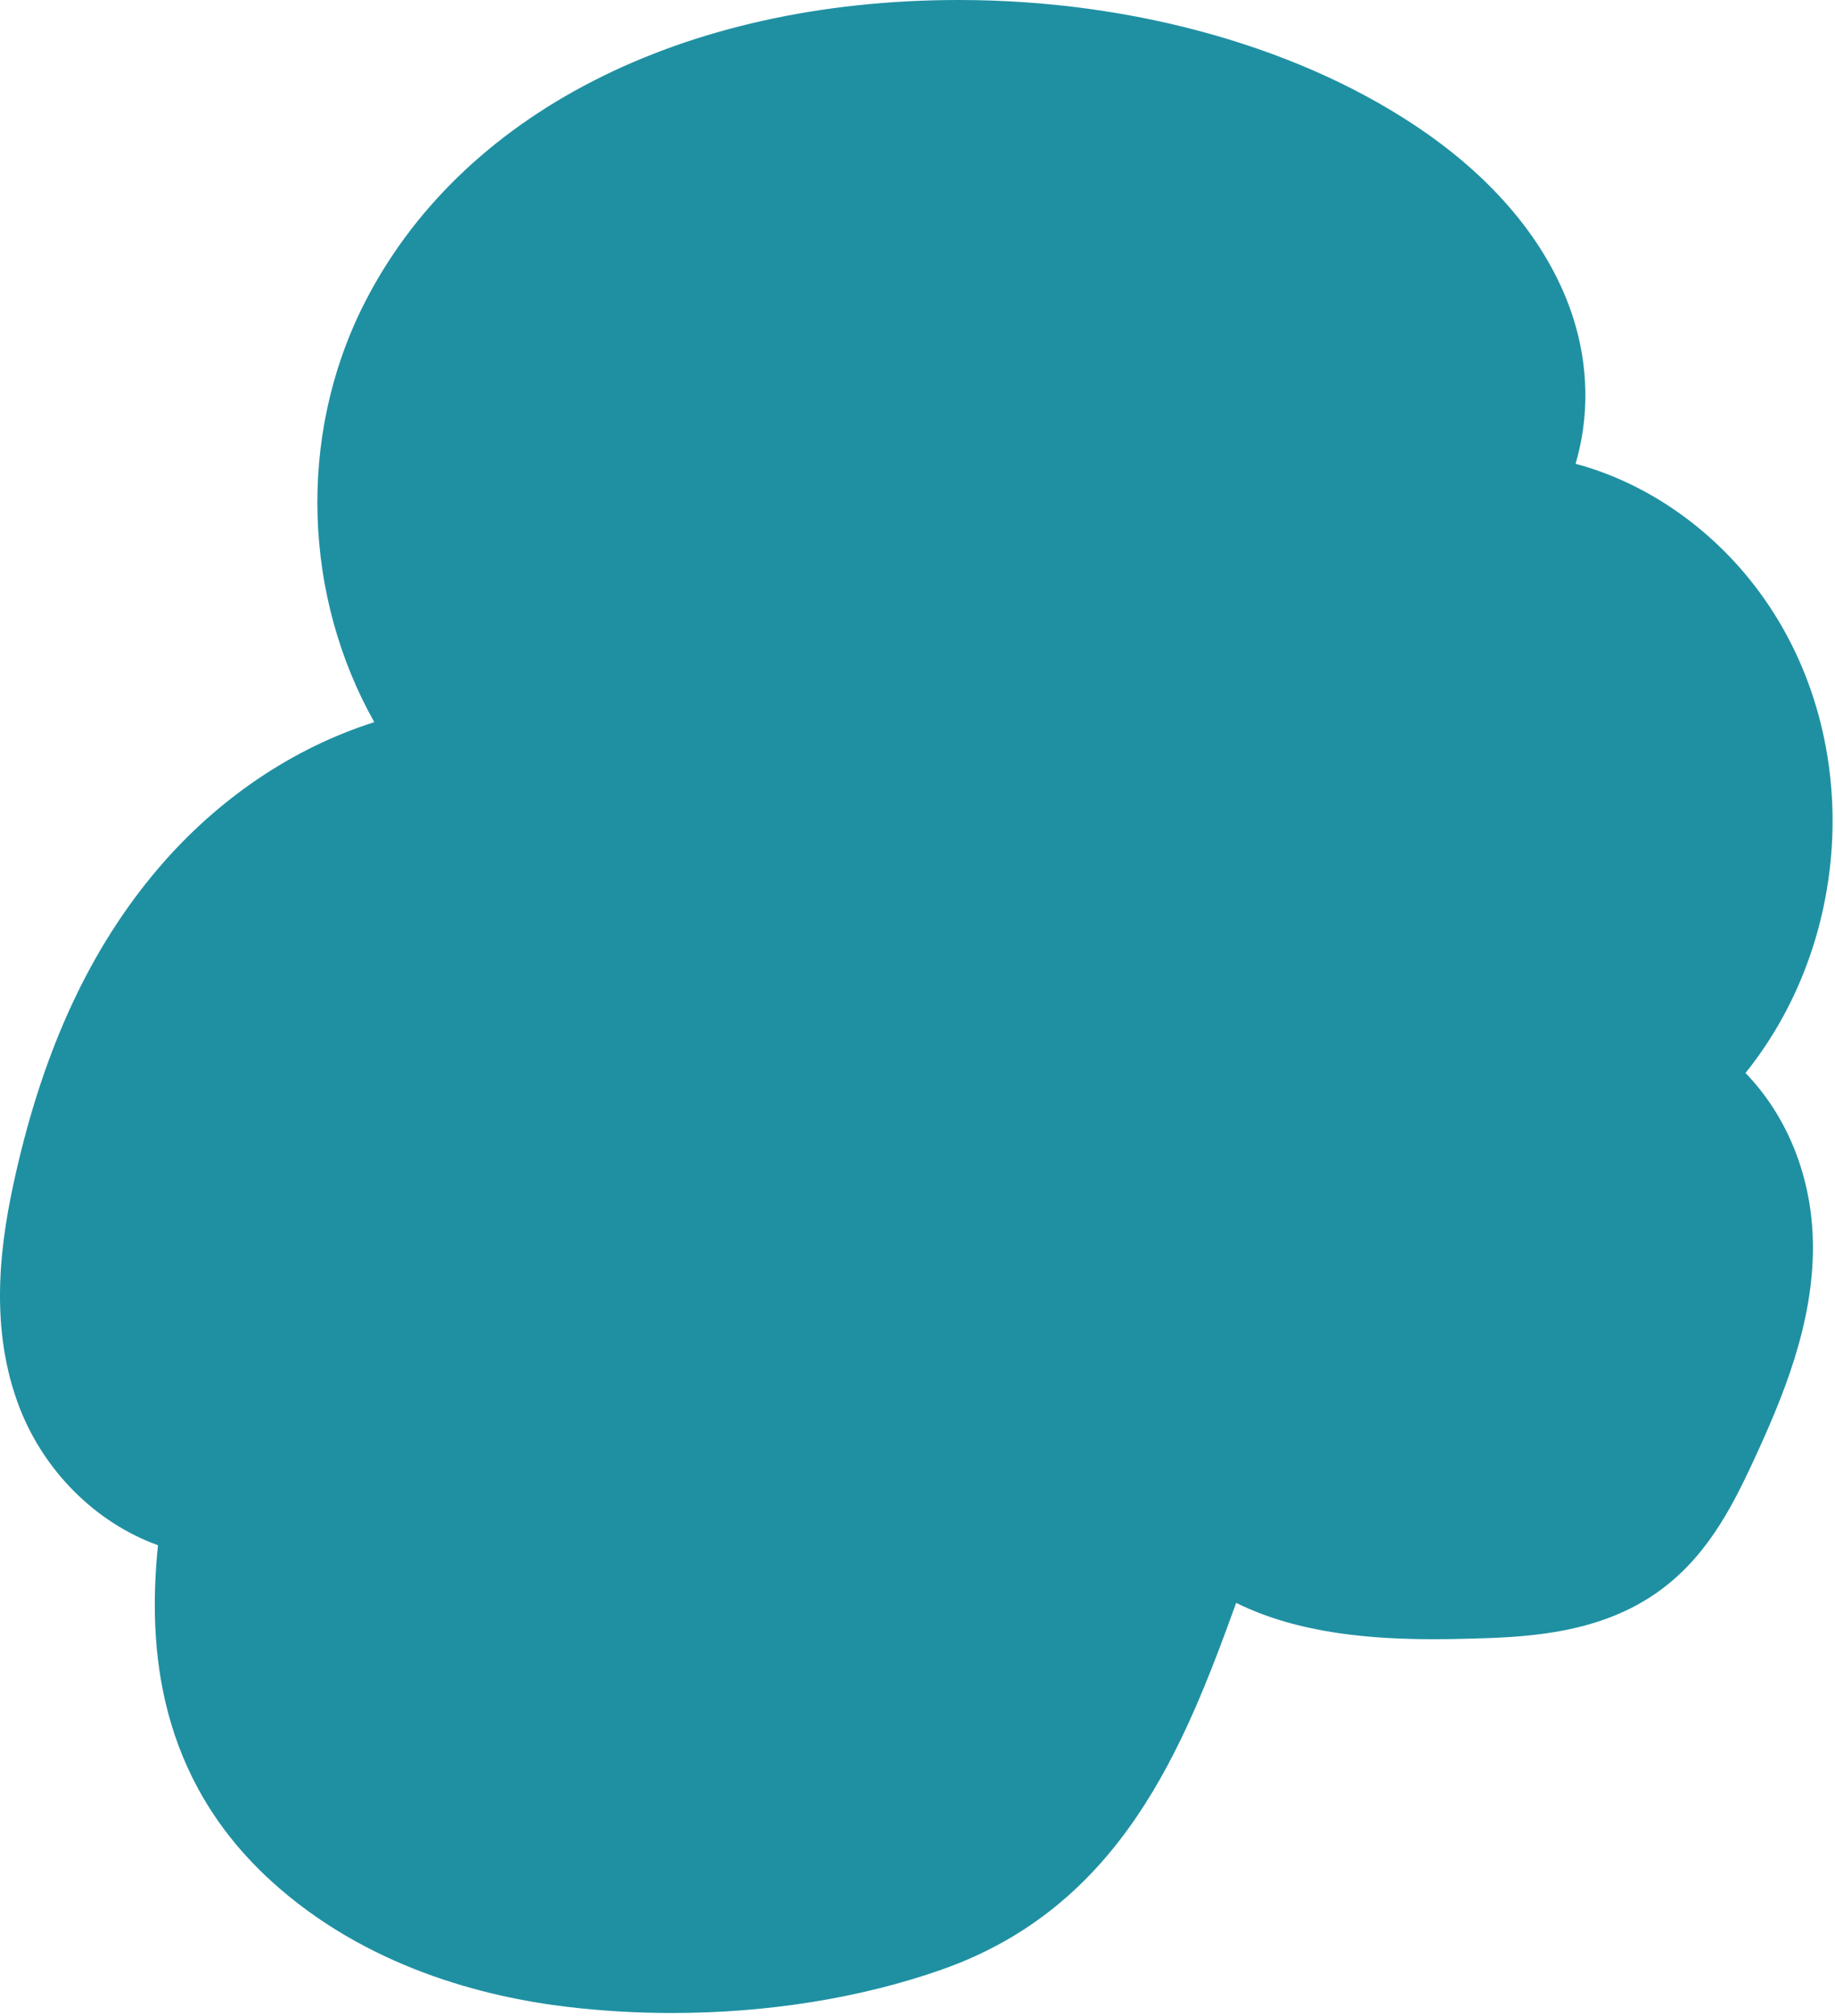 <svg width="623" height="684" viewBox="0 0 623 684" fill="none" xmlns="http://www.w3.org/2000/svg">
<path d="M228.186 683.034C216.266 683.034 204.346 682.34 192.768 680.975C164.516 677.643 124.101 667.514 91.948 638.14C53.826 603.317 49.984 559.595 53.642 524.32C32.38 516.66 14.223 498.771 5.919 475.717C-3.934 448.344 0.419 419.983 5.316 398.327C15.01 355.442 30.823 321.565 53.659 294.744C73.933 270.937 99.582 253.759 127.073 245.037C103.157 202.529 100.896 148.46 123.314 103.7C155.835 38.766 231.434 0 325.533 0C385.319 0 443.129 16.441 484.147 45.12C509.227 62.649 526.48 84.254 534.03 107.593C539.446 124.327 539.547 141.747 534.918 157.375C556.239 163.059 576.589 176.018 592.167 194.359C632.842 242.266 631.369 315.914 592.611 364.081C606.8 378.706 615.296 399.491 615.506 422.319C615.757 449.349 605.134 474.537 595.156 496.034C587.53 512.45 578.665 529.443 561.655 541.003C541.171 554.932 516.25 555.577 498.052 556.046C493.983 556.155 490.308 556.205 486.826 556.205C466.777 556.205 441.171 554.547 419.69 543.874C401.952 592.92 380.656 646.888 319.724 668.31C292.334 677.945 260.683 683.034 228.186 683.034Z" fill="#1F90A2"/>
</svg>
